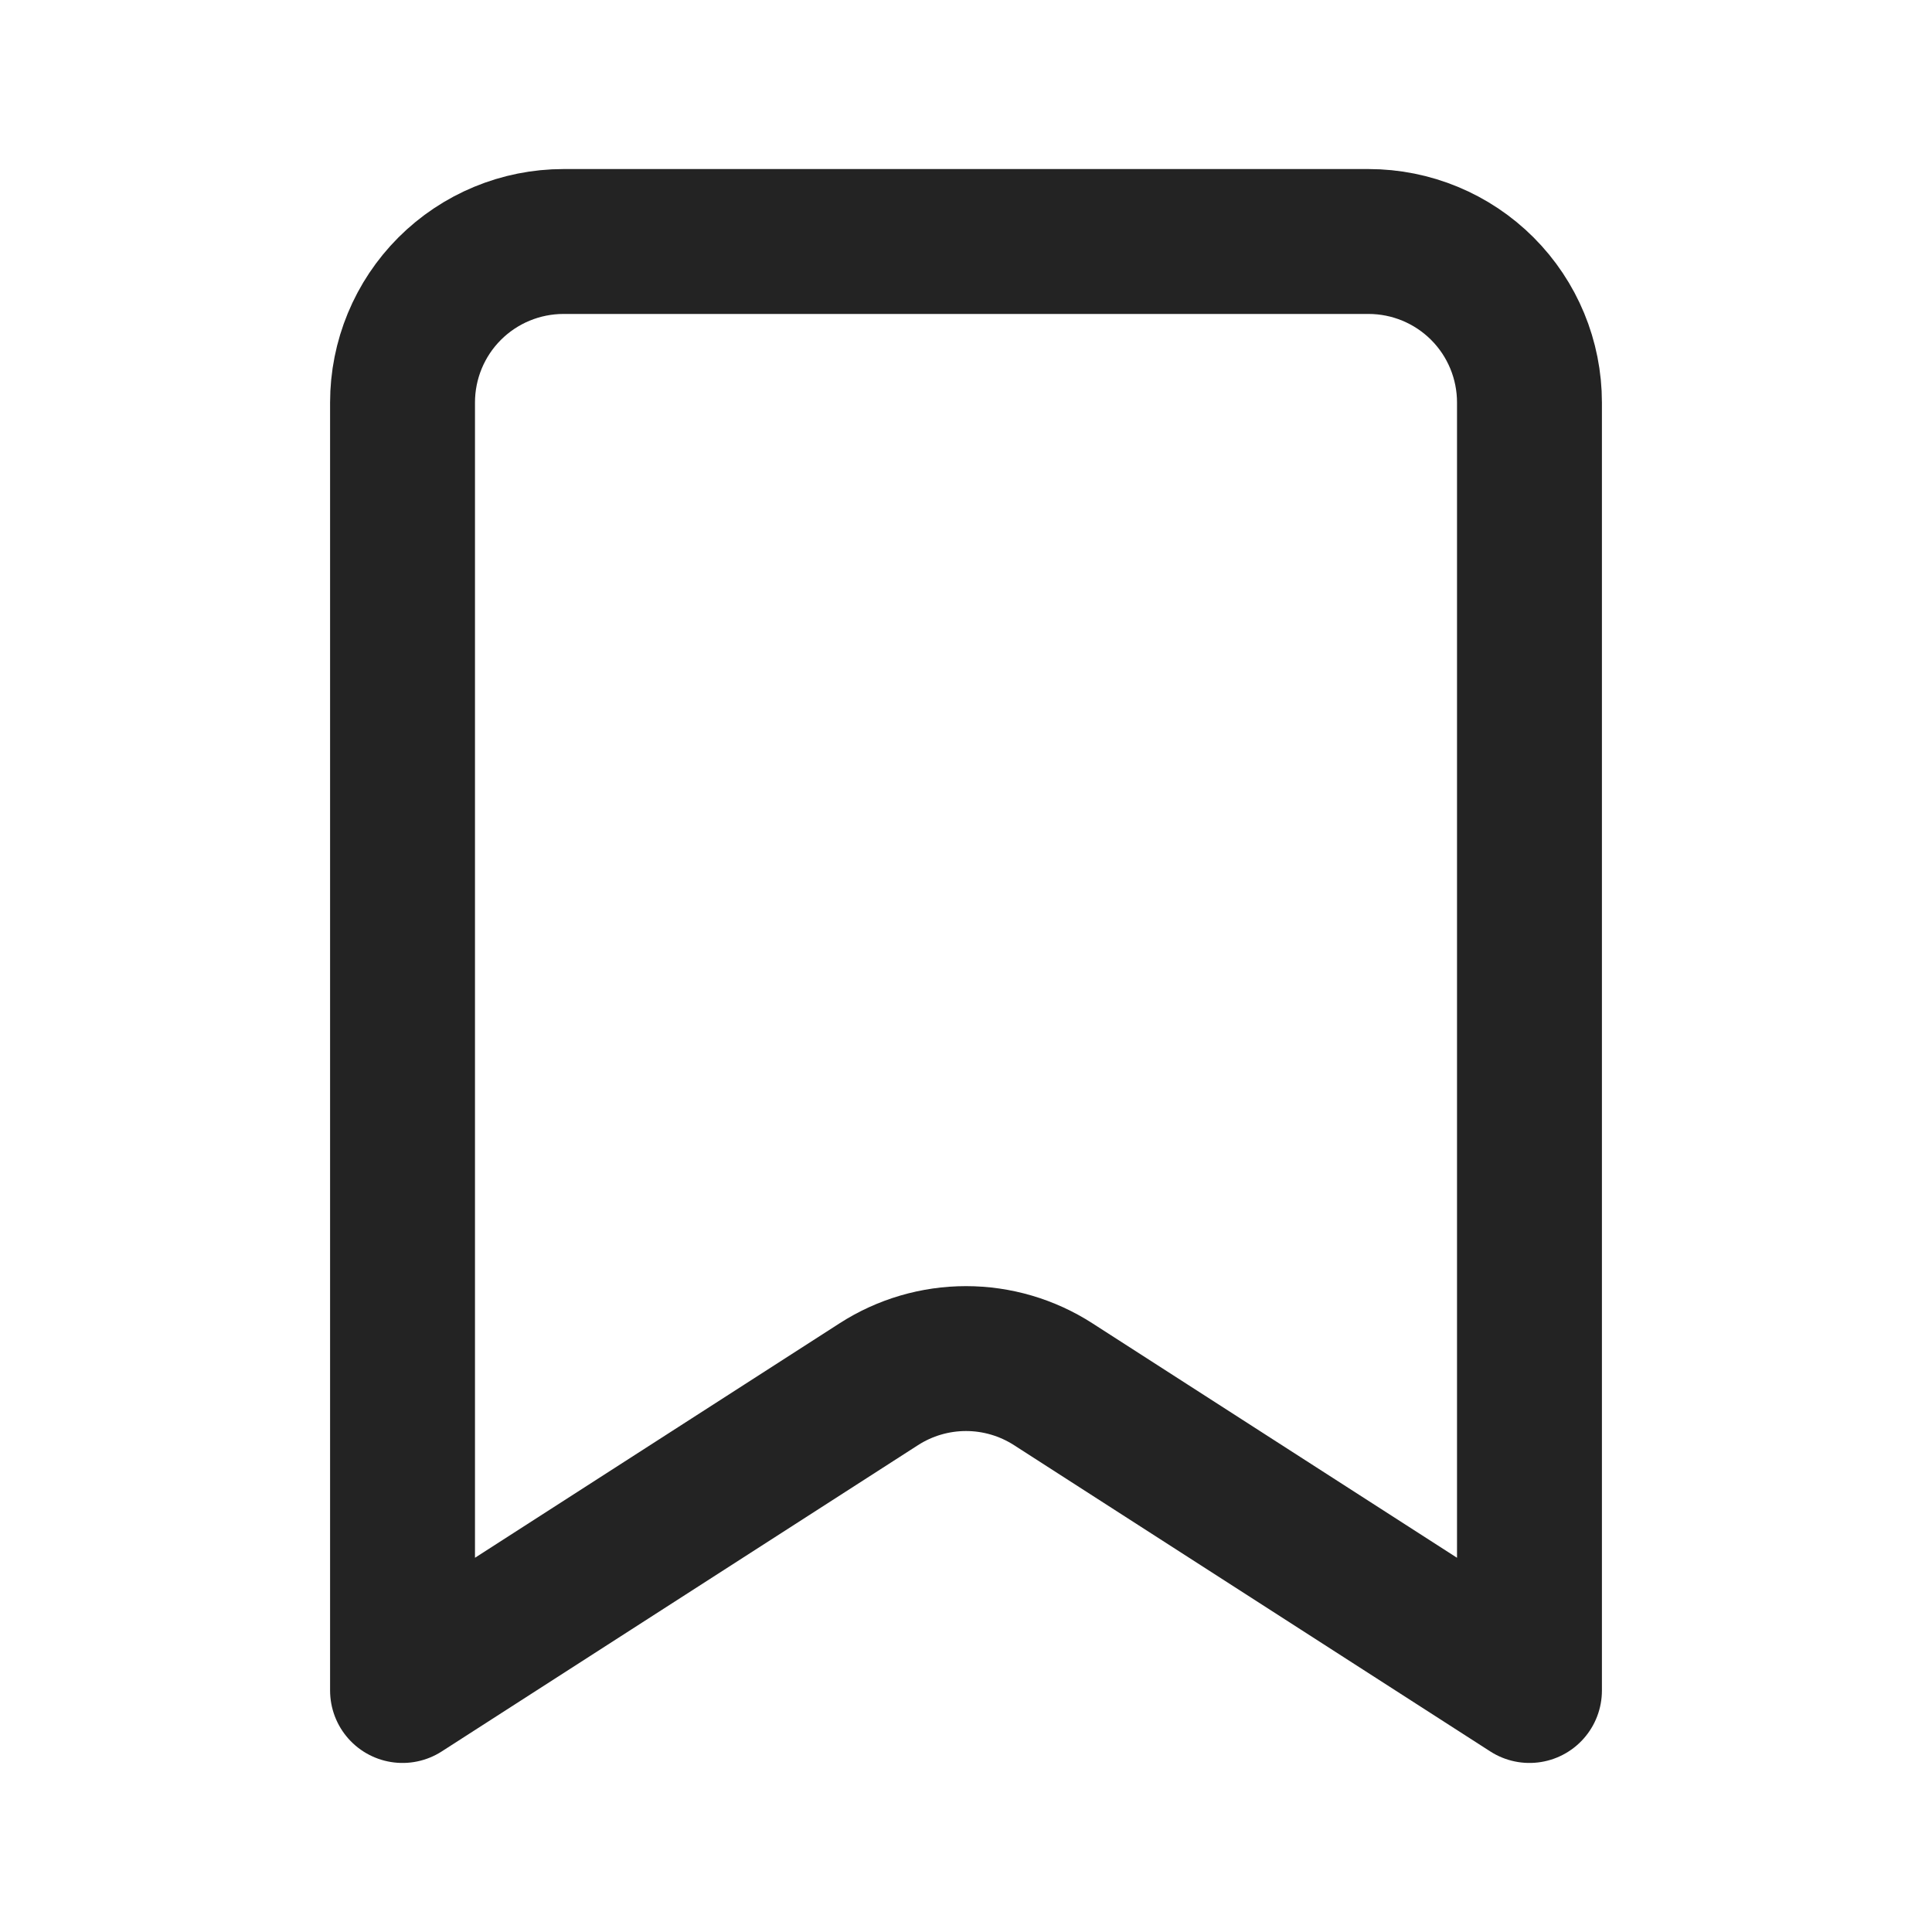 <svg width="20" height="20" viewBox="0 0 20 20" fill="none" xmlns="http://www.w3.org/2000/svg">
<path d="M4.167 17.5V4.167C4.167 3.725 4.342 3.301 4.655 2.988C4.967 2.676 5.391 2.5 5.833 2.5H14.167C14.609 2.5 15.033 2.676 15.345 2.988C15.658 3.301 15.833 3.725 15.833 4.167V17.5L10.902 14.329C10.633 14.156 10.32 14.064 10 14.064C9.68 14.064 9.367 14.156 9.098 14.329L4.167 17.5Z" stroke="#232323" stroke-width="1.5" stroke-linecap="round" stroke-linejoin="round"/>
</svg>
